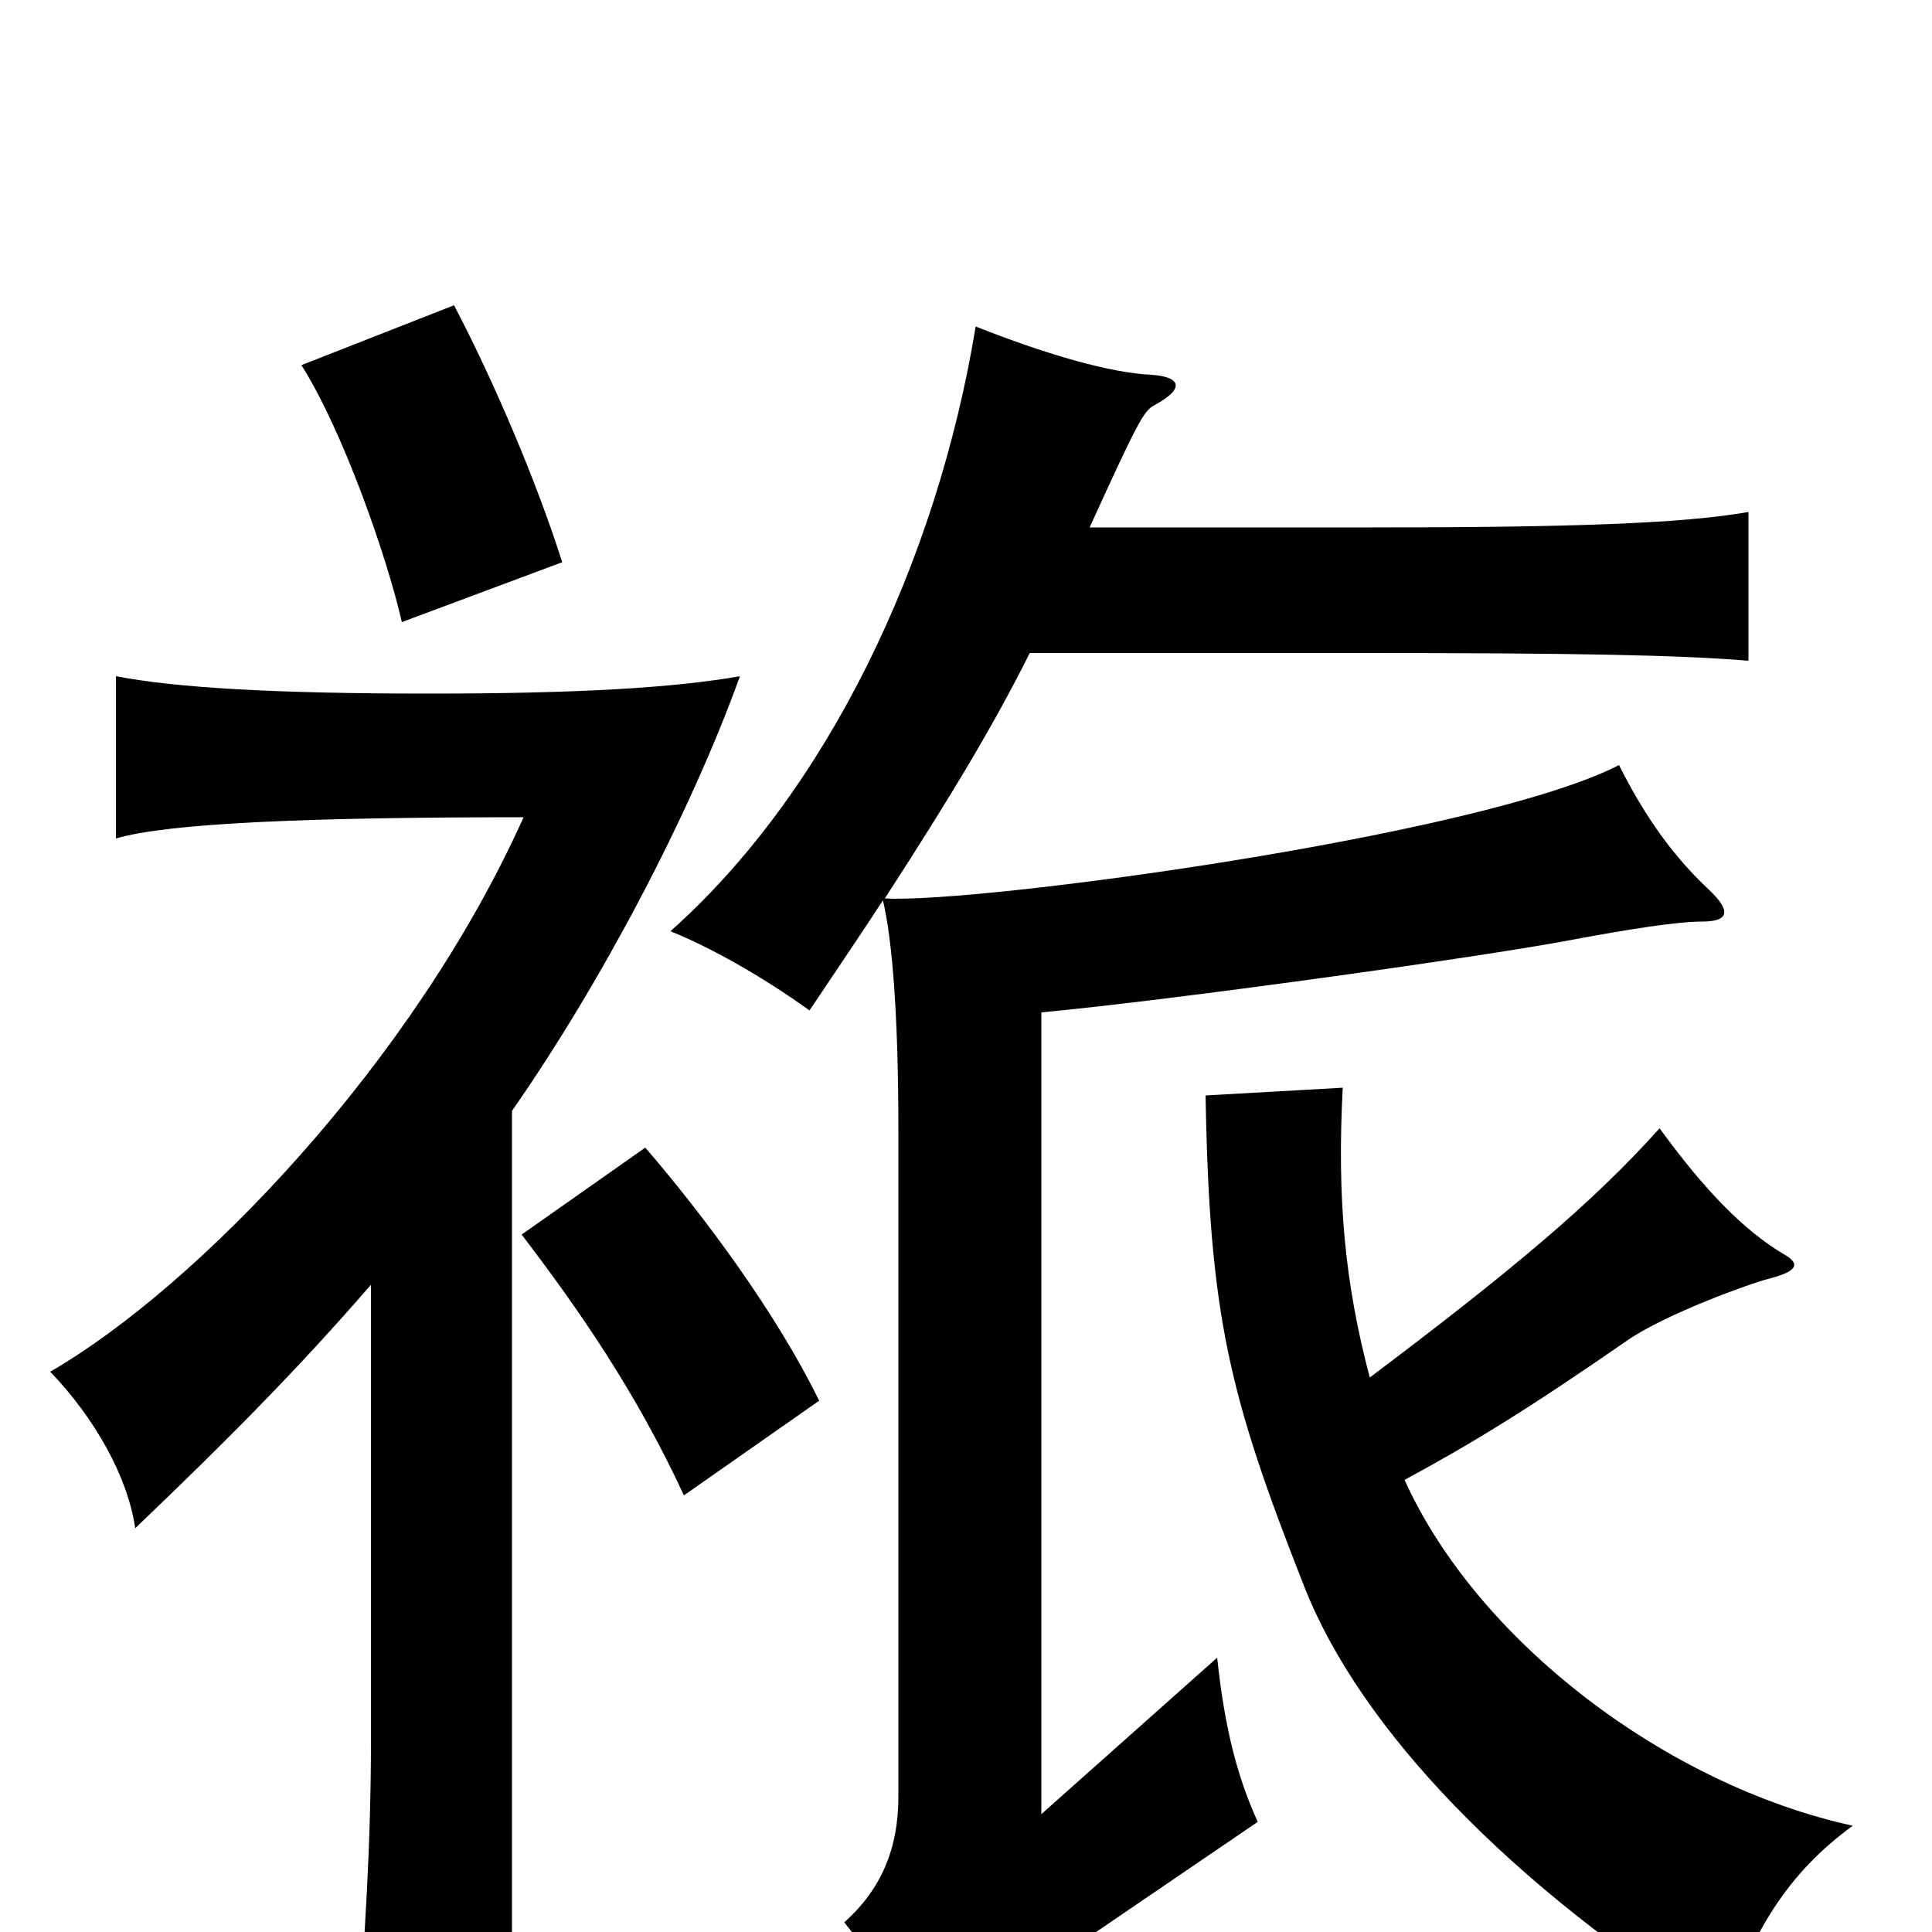 <svg xmlns="http://www.w3.org/2000/svg" viewBox="0 -1000 1000 1000">
	<path fill="#000000" d="M424 -275C402 -320 365 -370 334 -406L270 -361C299 -323 329 -280 354 -226ZM291 -709C278 -750 256 -802 235 -842L156 -811C177 -778 200 -713 208 -678ZM265 -425C311 -491 357 -578 383 -650C349 -644 299 -641 222 -641C142 -641 91 -644 60 -650V-566C87 -574 160 -577 271 -577C214 -450 102 -334 26 -290C49 -266 66 -236 70 -209C116 -253 153 -290 192 -335V-99C192 -47 189 3 184 66H265ZM709 -287C696 -336 692 -380 695 -437L624 -433C626 -319 636 -278 675 -179C704 -105 782 -24 892 45C907 -1 926 -31 959 -55C863 -76 765 -150 727 -234C762 -253 790 -270 842 -306C862 -320 907 -336 915 -338C931 -342 932 -346 923 -351C903 -363 883 -383 859 -416C824 -377 782 -342 709 -287ZM564 -727C589 -782 592 -787 597 -790C614 -799 611 -805 596 -806C575 -807 543 -816 505 -831C485 -709 428 -590 347 -518C367 -510 394 -495 419 -477C433 -498 446 -517 457 -534C462 -513 465 -473 465 -415V-70C465 -43 456 -22 437 -5C453 15 473 45 484 71C508 47 544 17 560 5L651 -57C641 -79 634 -104 630 -142L539 -61V-476C604 -482 770 -505 816 -514C843 -519 868 -523 881 -523C893 -523 898 -527 884 -540C867 -556 852 -576 838 -604C766 -567 503 -532 458 -535C493 -589 515 -626 533 -662H706C814 -662 869 -661 905 -658V-735C871 -729 813 -727 709 -727Z"/>
</svg>